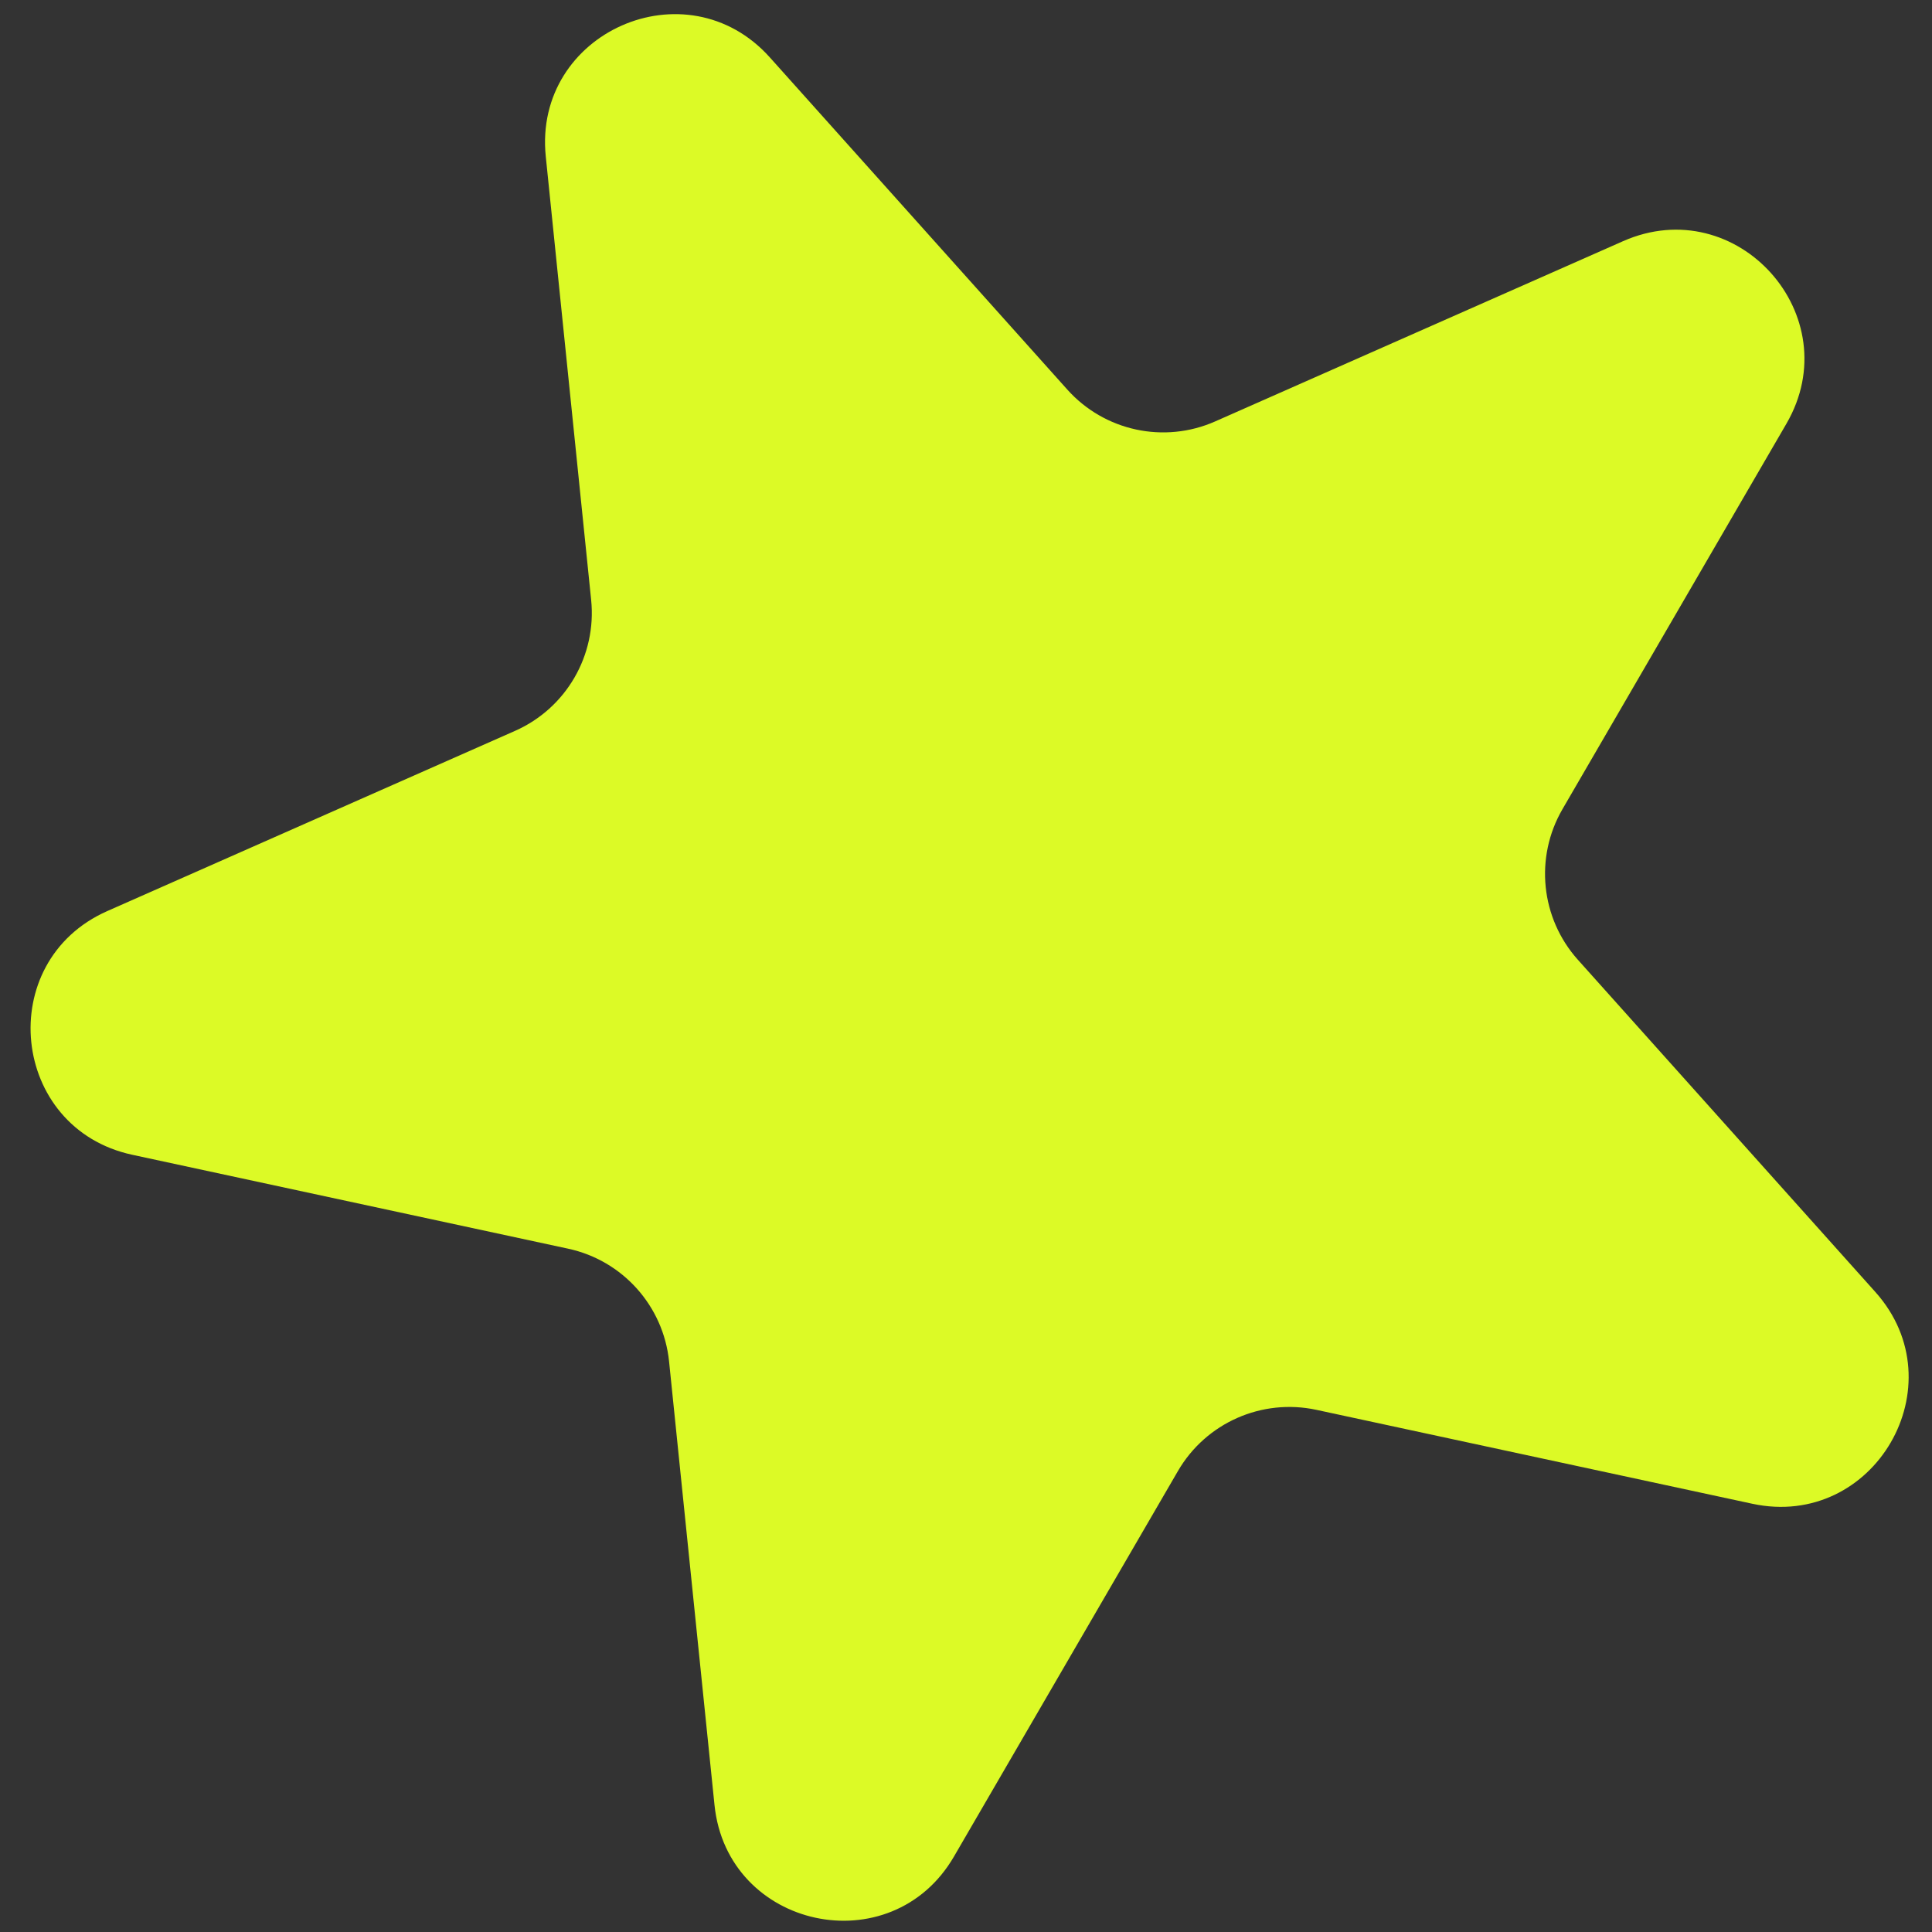 <svg width="45" height="45" viewBox="0 0 45 45" fill="none" xmlns="http://www.w3.org/2000/svg">
<rect x="0" y="0" width="45" height="45" fill="#333333" stroke="none"/>
<path d="M3.081 26.897C0.24 26.285 -0.158 22.395 2.5 21.22L11.997 17.023C13.186 16.497 13.901 15.266 13.769 13.973L12.712 3.644C12.416 0.753 15.992 -0.828 17.931 1.337L24.858 9.072C25.725 10.041 27.117 10.341 28.305 9.815L37.803 5.618C40.461 4.443 43.069 7.356 41.609 9.869L36.393 18.847C35.74 19.971 35.885 21.387 36.752 22.355L43.679 30.091C45.618 32.256 43.654 35.637 40.813 35.025L30.662 32.838C29.391 32.565 28.089 33.14 27.436 34.264L22.22 43.242C20.76 45.755 16.937 44.931 16.642 42.041L15.584 31.711C15.452 30.418 14.502 29.357 13.232 29.084L3.081 26.897Z" fill="#DCFA26"/>
</svg>
